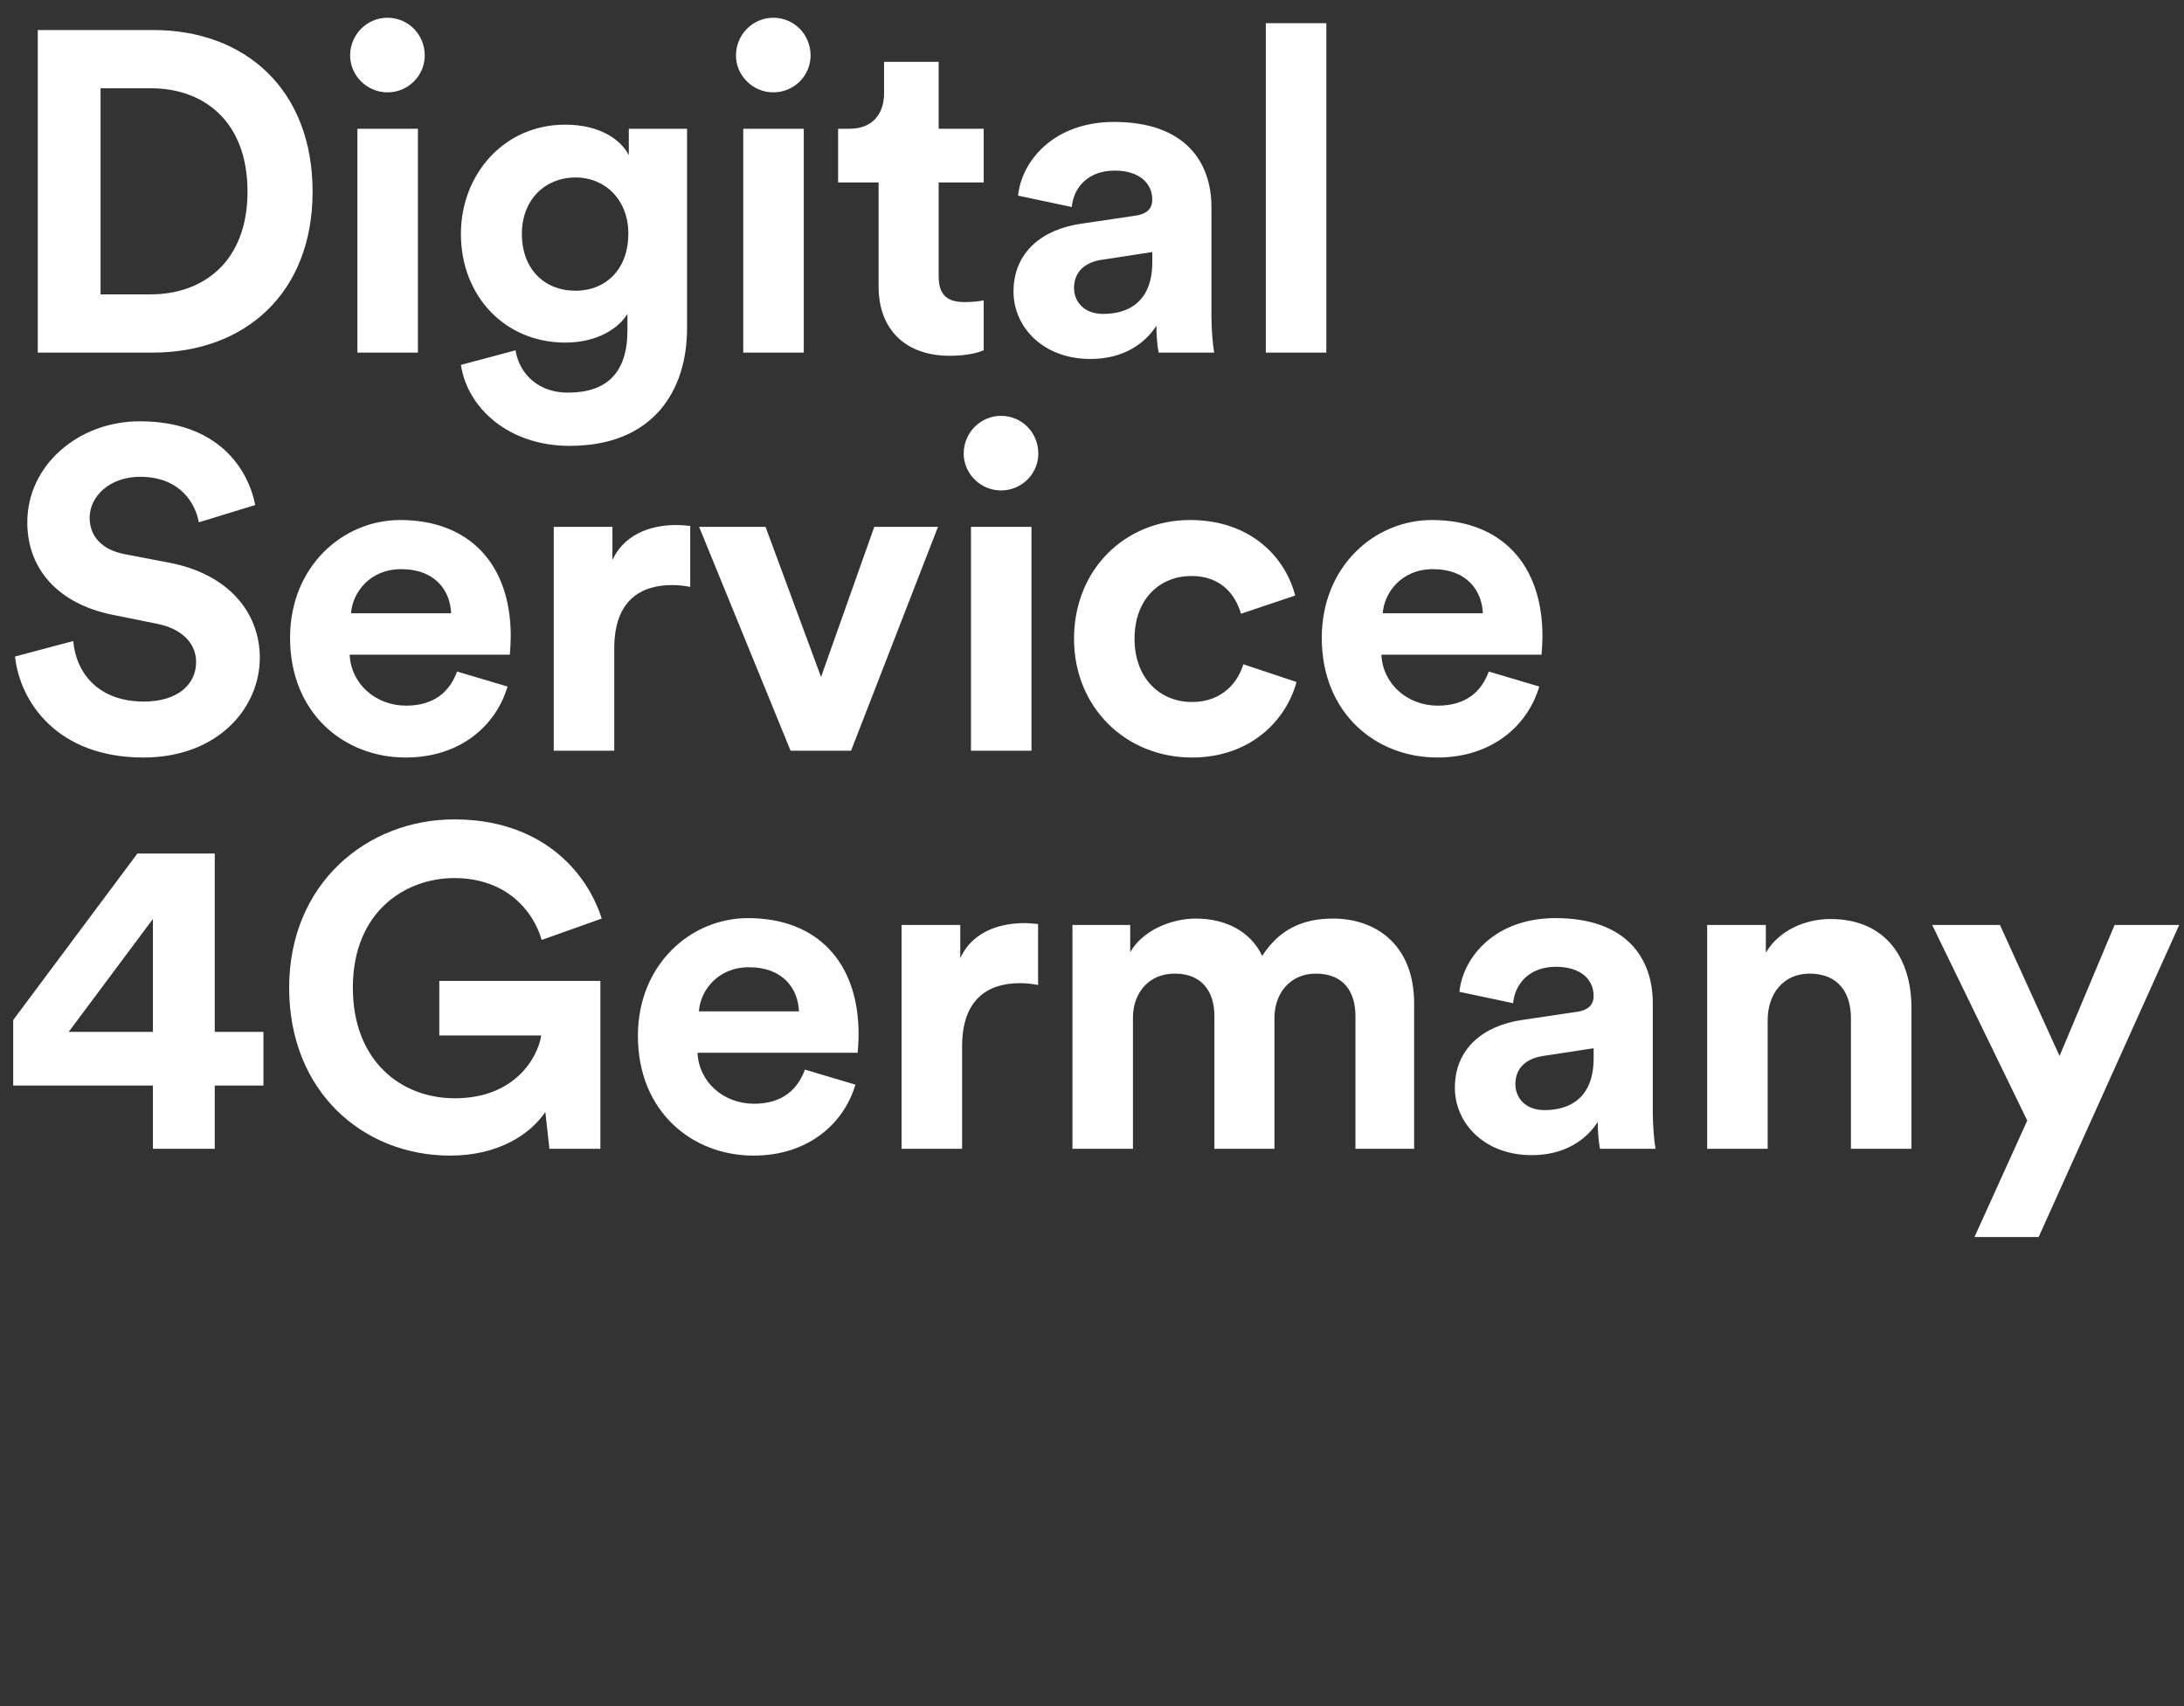 <?xml version="1.0" encoding="UTF-8"?>
<svg width="384px" height="300px" viewBox="0 0 384 300" version="1.1" xmlns="http://www.w3.org/2000/svg" xmlns:xlink="http://www.w3.org/1999/xlink">
    <rect x="0" y="0" width="384" height="300" fill="#333333" stroke="none"/>
    <!-- Generator: Sketch 62 (91390) - https://sketch.com -->
    <title>digitalservice4germany-logo-white</title>
    <desc>Created with Sketch.</desc>
    <g id="digitalservice4germany-logo-white" stroke="none" stroke-width="1" fill="none" fill-rule="evenodd">
        <path d="M26.88,62 C43.04,62 54.96,51.6 54.96,33.68 C54.96,15.76 43.12,5.28 26.96,5.28 L6.64,5.28 L6.64,62 L26.88,62 Z M26.48,51.76 L17.68,51.76 L17.68,15.52 L26.56,15.52 C35.84,15.52 43.52,21.36 43.52,33.68 C43.52,46 35.76,51.76 26.48,51.76 Z M68.12,16.24 C71.8,16.24 74.68,13.28 74.68,9.76 C74.68,6.08 71.8,3.12 68.12,3.12 C64.52,3.12 61.56,6.08 61.56,9.76 C61.56,13.28 64.52,16.24 68.12,16.24 Z M73.48,62 L73.48,22.64 L62.84,22.64 L62.84,62 L73.48,62 Z M100.16,78.4 C114.96,78.4 120.8,68.56 120.8,57.76 L120.8,22.64 L110.56,22.64 L110.56,27.28 C109.2,24.64 105.6,21.92 99.36,21.92 C88.56,21.92 81.04,30.72 81.04,41.12 C81.04,52.16 88.88,60.24 99.36,60.24 C105.04,60.24 108.72,57.76 110.32,55.2 L110.32,58.08 C110.32,65.68 106.56,69.04 99.84,69.04 C94.8,69.04 91.36,65.92 90.64,61.6 L81.04,64.16 C82.16,71.68 89.36,78.4 100.16,78.4 Z M101.2,51.12 C95.68,51.12 91.76,47.28 91.76,41.12 C91.76,35.04 95.92,31.2 101.2,31.2 C106.32,31.2 110.48,35.04 110.48,41.12 C110.48,47.2 106.64,51.12 101.2,51.12 Z M135.96,16.24 C139.64,16.24 142.52,13.28 142.52,9.76 C142.52,6.08 139.64,3.12 135.96,3.12 C132.36,3.12 129.4,6.08 129.4,9.76 C129.4,13.28 132.36,16.24 135.96,16.24 Z M141.32,62 L141.32,22.64 L130.68,22.64 L130.68,62 L141.32,62 Z M166.96,62.56 C170.08,62.56 172,62 172.96,61.6 L172.96,52.8 C172.4,52.96 170.96,53.12 169.68,53.12 C166.64,53.12 165.04,52 165.04,48.56 L165.04,32.08 L172.96,32.08 L172.96,22.64 L165.04,22.64 L165.04,10.88 L155.44,10.88 L155.44,16.4 C155.44,19.92 153.52,22.64 149.36,22.64 L147.36,22.64 L147.36,32.08 L154.48,32.08 L154.48,50.4 C154.48,58 159.28,62.56 166.96,62.56 Z M191.72,63.12 C197.56,63.12 201.32,60.4 203.32,57.28 C203.32,58.8 203.48,60.96 203.72,62 L213.48,62 C213.24,60.64 213,57.84 213,55.76 L213,36.4 C213,28.48 208.36,21.44 195.88,21.44 C185.32,21.44 179.64,28.24 179,34.4 L188.44,36.4 C188.76,32.96 191.32,30 195.96,30 C200.44,30 202.6,32.32 202.6,35.12 C202.6,36.48 201.88,37.6 199.64,37.92 L189.96,39.36 C183.4,40.32 178.2,44.24 178.2,51.28 C178.2,57.44 183.32,63.12 191.72,63.12 Z M193.96,55.2 C190.52,55.2 188.84,52.96 188.84,50.64 C188.84,47.6 191,46.08 193.72,45.68 L202.6,44.32 L202.6,46.08 C202.6,53.04 198.44,55.2 193.96,55.2 Z M233.2,62 L233.2,4.08 L222.56,4.08 L222.56,62 L233.2,62 Z M25.2,133.2 C38.4,133.2 45.68,124.4 45.68,115.68 C45.68,107.68 40.16,100.96 29.84,98.96 L21.92,97.44 C17.76,96.64 15.76,94.16 15.76,91.04 C15.76,87.28 19.28,83.84 24.64,83.84 C31.84,83.84 34.4,88.72 34.96,91.84 L44.88,88.8 C43.6,82.4 38.32,74.08 24.56,74.08 C13.84,74.08 4.8,81.76 4.8,91.84 C4.8,100.4 10.64,106.24 19.68,108.08 L27.6,109.68 C32,110.56 34.48,113.12 34.48,116.4 C34.48,120.4 31.2,123.36 25.28,123.36 C17.28,123.36 13.36,118.32 12.88,112.72 L2.64,115.44 C3.52,123.52 10.16,133.2 25.2,133.2 Z M71.32,133.2 C81,133.2 87.24,127.52 89.24,120.72 L80.36,118.08 C79.08,121.6 76.36,124.08 71.4,124.08 C66.12,124.08 61.72,120.32 61.48,115.12 L89.64,115.12 C89.64,114.96 89.8,113.36 89.8,111.84 C89.8,99.2 82.52,91.44 70.36,91.44 C60.28,91.44 51,99.6 51,112.16 C51,125.44 60.52,133.2 71.32,133.2 Z M79.32,107.84 L61.72,107.84 C61.96,104.24 65,100.08 70.52,100.08 C76.6,100.08 79.16,103.92 79.32,107.84 Z M108,132 L108,114 C108,105.52 112.72,102.88 118.16,102.88 C119.12,102.88 120.16,102.96 121.36,103.2 L121.36,92.48 C120.56,92.4 119.76,92.32 118.88,92.32 C115.52,92.32 110.08,93.28 107.68,98.48 L107.68,92.64 L97.36,92.64 L97.36,132 L108,132 Z M149.64,132 L164.92,92.64 L153.72,92.64 L144.36,119.04 L134.6,92.64 L122.92,92.64 L139,132 L149.64,132 Z M176,86.24 C179.68,86.24 182.56,83.28 182.56,79.76 C182.56,76.08 179.68,73.12 176,73.12 C172.4,73.12 169.44,76.08 169.44,79.76 C169.44,83.28 172.4,86.24 176,86.24 Z M181.36,132 L181.36,92.64 L170.72,92.64 L170.72,132 L181.36,132 Z M209.56,133.2 C220.04,133.2 226.2,126.48 227.96,119.92 L218.6,116.8 C217.72,119.84 215,123.44 209.56,123.44 C204.12,123.44 199.48,119.44 199.48,112.32 C199.48,105.2 204.04,101.28 209.48,101.28 C214.76,101.28 217.24,104.64 218.2,107.92 L227.72,104.72 C226.04,98.08 219.96,91.44 209.24,91.44 C197.8,91.44 188.84,100.16 188.84,112.32 C188.84,124.4 197.96,133.2 209.56,133.2 Z M252.72,133.2 C262.4,133.2 268.64,127.52 270.64,120.72 L261.76,118.08 C260.48,121.6 257.76,124.08 252.8,124.08 C247.52,124.08 243.12,120.32 242.88,115.12 L271.04,115.12 C271.04,114.96 271.2,113.36 271.2,111.84 C271.2,99.2 263.92,91.44 251.76,91.44 C241.68,91.44 232.4,99.6 232.4,112.16 C232.4,125.44 241.92,133.2 252.72,133.2 Z M260.72,107.84 L243.12,107.84 C243.36,104.24 246.4,100.08 251.92,100.08 C258,100.08 260.56,103.92 260.72,107.84 Z M37.76,202 L37.76,190.88 L46.32,190.88 L46.32,181.44 L37.76,181.44 L37.76,150.08 L24.16,150.08 L2.32,179.36 L2.32,190.88 L26.88,190.88 L26.88,202 L37.76,202 Z M26.88,181.44 L12.08,181.44 L26.88,161.6 L26.88,181.44 Z M79.16,203.2 C87.72,203.2 93.32,199.36 95.88,195.52 L96.6,202 L105.56,202 L105.56,172.48 L77.24,172.48 L77.24,182.08 L95.16,182.08 C94.52,186.08 90.44,193.12 79.96,193.12 C70.44,193.12 62.04,186.48 62.04,173.68 C62.04,160.24 71.32,154.4 79.88,154.4 C89.08,154.4 93.8,160.24 95.24,165.28 L105.8,161.52 C103,152.8 94.76,144.08 79.88,144.08 C64.52,144.08 50.84,155.36 50.84,173.68 C50.84,192 63.88,203.2 79.16,203.2 Z M132.48,203.2 C142.16,203.2 148.4,197.52 150.4,190.72 L141.52,188.08 C140.24,191.6 137.52,194.08 132.56,194.08 C127.28,194.08 122.88,190.32 122.64,185.12 L150.8,185.12 C150.8,184.96 150.96,183.36 150.96,181.84 C150.96,169.2 143.68,161.44 131.52,161.44 C121.44,161.44 112.16,169.6 112.16,182.16 C112.16,195.44 121.68,203.2 132.48,203.2 Z M140.48,177.84 L122.88,177.84 C123.12,174.24 126.16,170.08 131.68,170.08 C137.76,170.08 140.32,173.92 140.48,177.84 Z M169.16,202 L169.16,184 C169.16,175.52 173.88,172.88 179.32,172.88 C180.28,172.88 181.32,172.96 182.52,173.2 L182.52,162.48 C181.72,162.4 180.92,162.32 180.04,162.32 C176.68,162.32 171.24,163.28 168.84,168.48 L168.84,162.64 L158.52,162.64 L158.52,202 L169.16,202 Z M199.2,202 L199.2,178.96 C199.2,174.64 201.92,171.2 206.56,171.2 C211.36,171.2 213.52,174.4 213.52,178.64 L213.52,202 L224.08,202 L224.08,178.96 C224.08,174.72 226.8,171.2 231.36,171.2 C236.24,171.2 238.32,174.4 238.32,178.64 L238.32,202 L248.64,202 L248.64,176.48 C248.64,165.92 241.68,161.52 234.4,161.52 C229.2,161.52 225.04,163.28 221.92,168.08 C219.92,163.84 215.6,161.52 210.24,161.52 C205.92,161.52 200.88,163.6 198.72,167.44 L198.72,162.64 L188.56,162.64 L188.56,202 L199.2,202 Z M269.32,203.12 C275.16,203.12 278.92,200.4 280.92,197.28 C280.92,198.8 281.08,200.96 281.32,202 L291.08,202 C290.84,200.64 290.6,197.84 290.6,195.76 L290.6,176.4 C290.6,168.48 285.96,161.44 273.48,161.44 C262.92,161.44 257.24,168.24 256.6,174.4 L266.04,176.4 C266.36,172.96 268.92,170 273.56,170 C278.04,170 280.2,172.32 280.2,175.12 C280.2,176.48 279.48,177.6 277.24,177.92 L267.56,179.36 C261,180.32 255.8,184.24 255.8,191.28 C255.8,197.44 260.92,203.12 269.32,203.12 Z M271.56,195.2 C268.12,195.2 266.44,192.96 266.44,190.64 C266.44,187.6 268.6,186.08 271.32,185.68 L280.2,184.32 L280.2,186.08 C280.2,193.04 276.04,195.2 271.56,195.2 Z M310.8,202 L310.8,179.36 C310.8,174.8 313.52,171.2 318.16,171.2 C323.28,171.2 325.44,174.64 325.44,179.04 L325.44,202 L336.08,202 L336.08,177.2 C336.08,168.56 331.6,161.6 321.84,161.6 C317.6,161.6 312.88,163.44 310.48,167.52 L310.48,162.64 L300.16,162.64 L300.16,202 L310.8,202 Z M358.44,217.52 L383.16,162.64 L371.8,162.64 L362.12,185.68 L351.64,162.64 L339.72,162.64 L356.44,197.04 L347.16,217.52 L358.44,217.52 Z" id="DigitalService4Germany" fill="#FFFFFF" fill-rule="nonzero"></path>
    </g>
</svg>